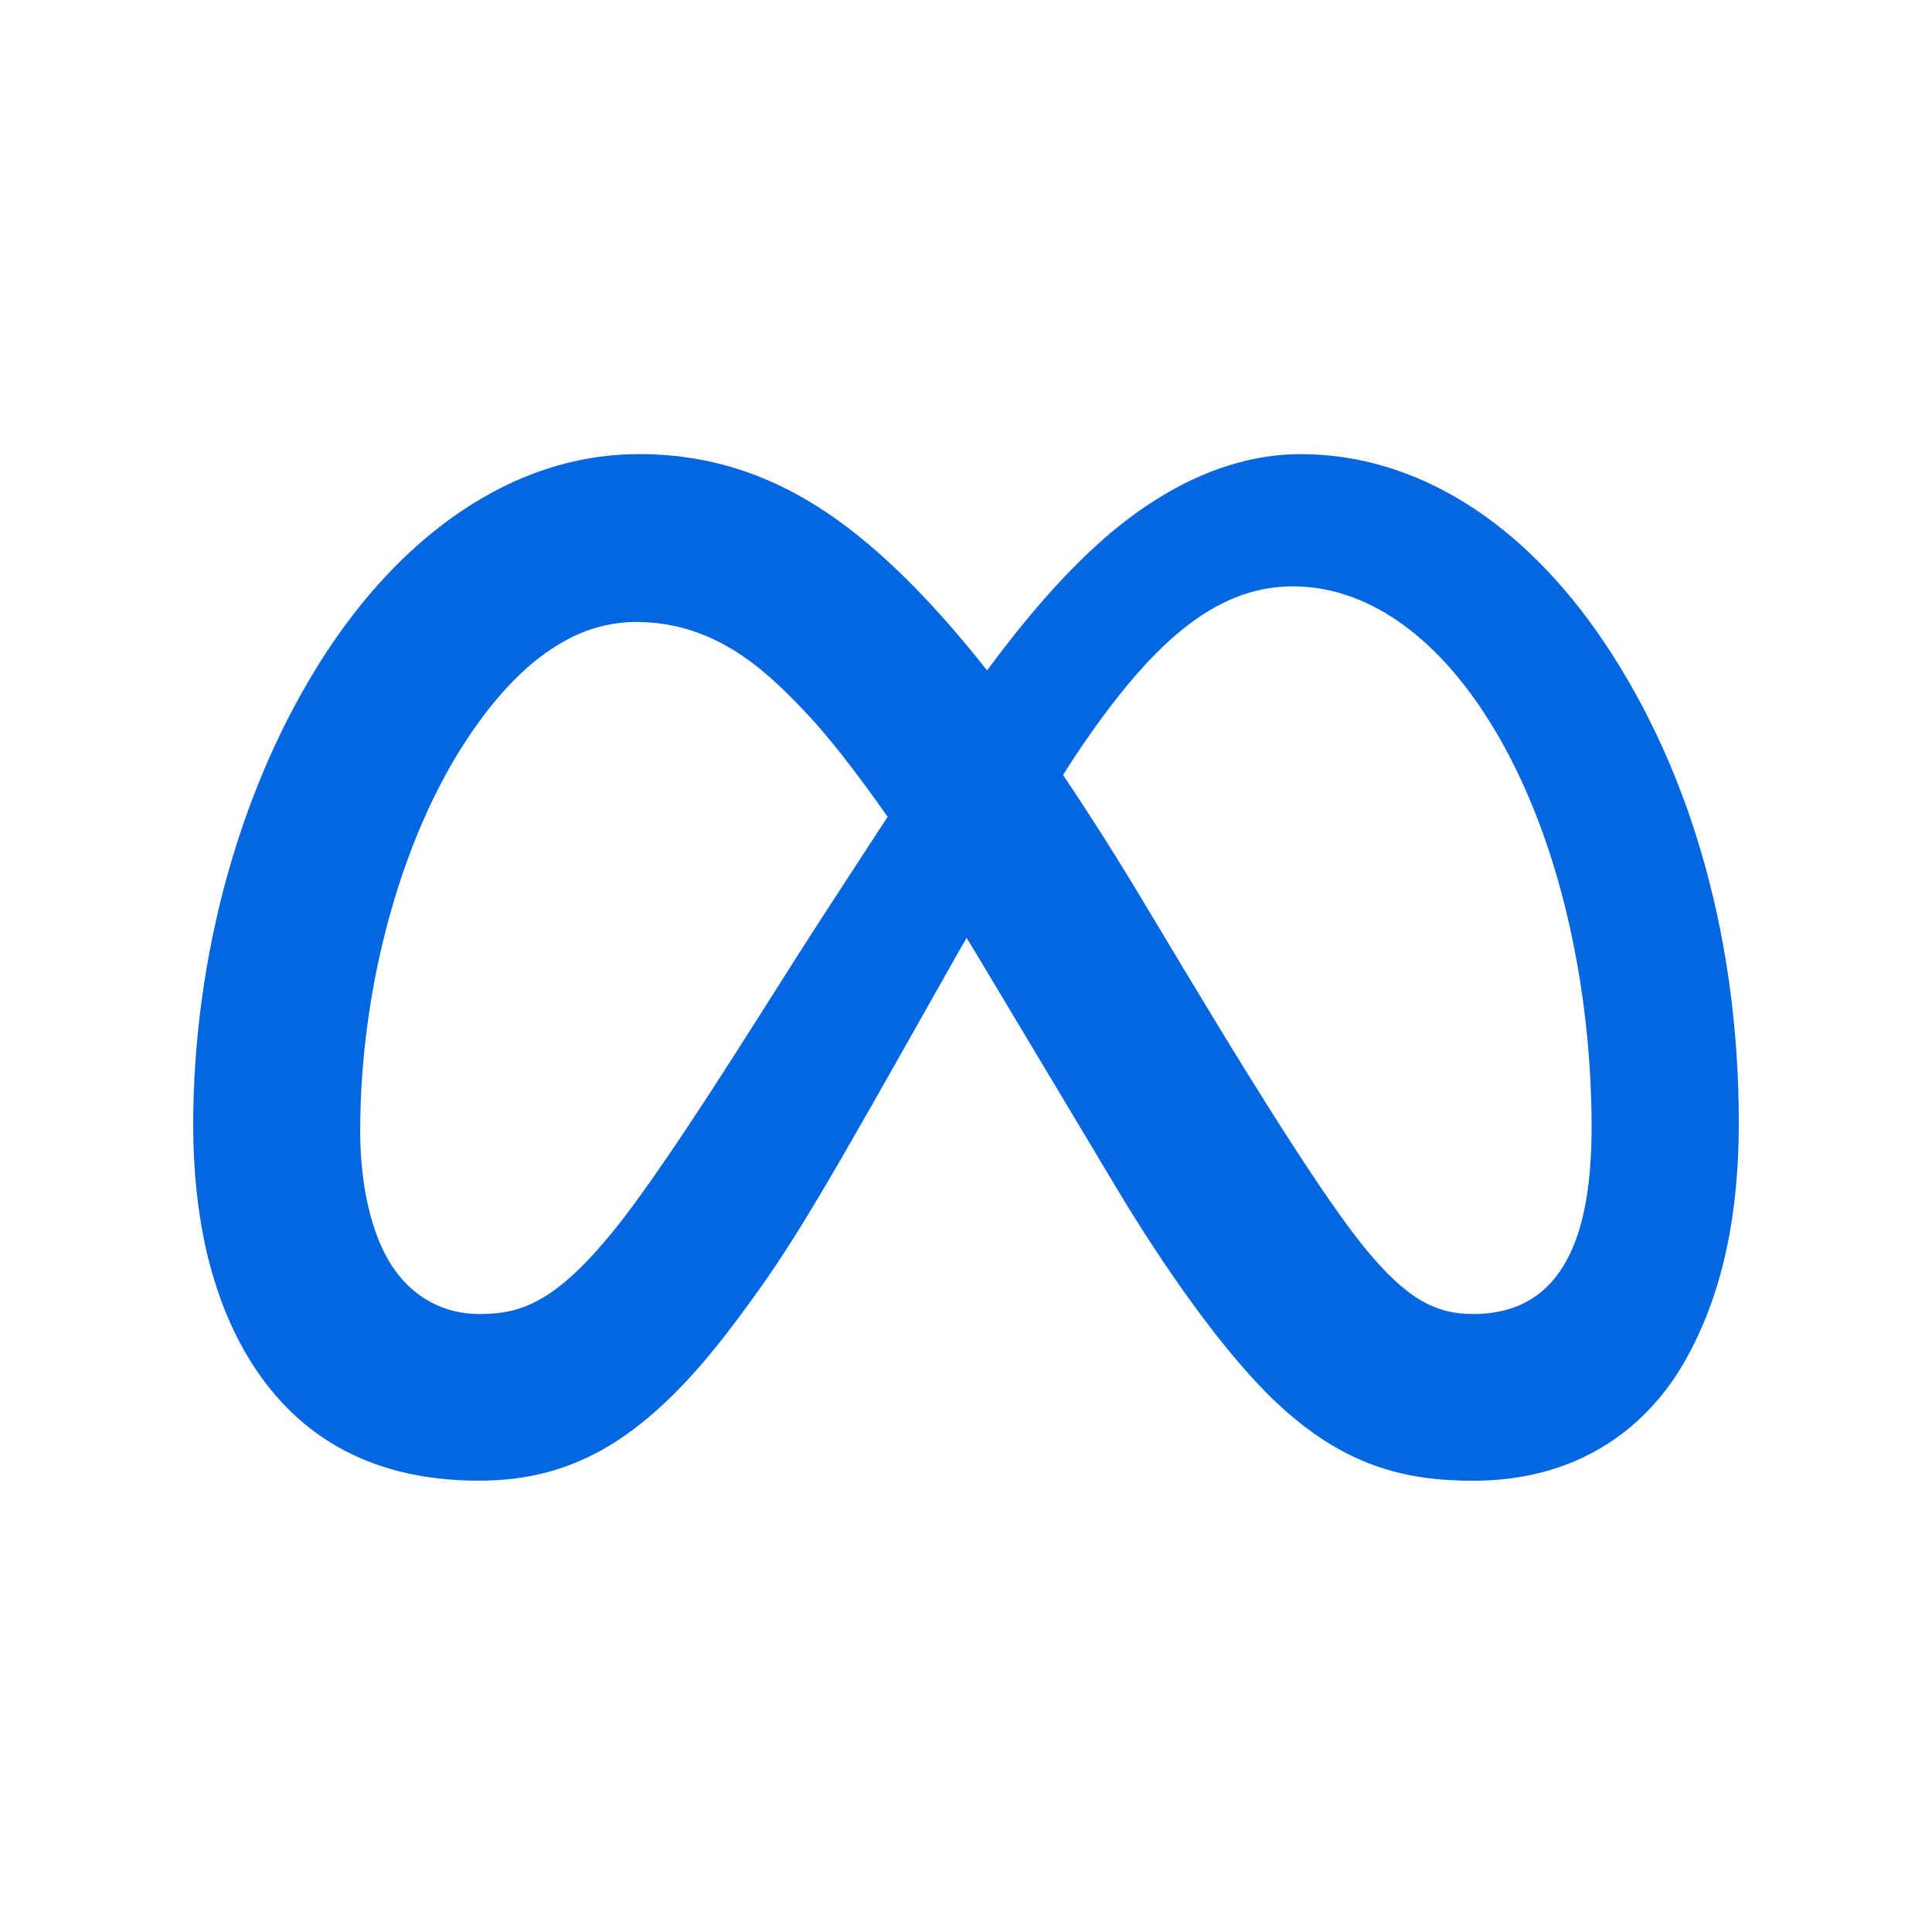 <?xml version="1.0" encoding="utf-8"?>
<svg width="1000px" height="1000px" viewBox="0 0 1000 1000" version="1.1" xmlns:xlink="http://www.w3.org/1999/xlink" xmlns="http://www.w3.org/2000/svg">
  <path d="M0 0L1000 0L1000 1000L0 1000L0 0Z" id="矩形" fill="none" fill-rule="evenodd" stroke="none" />
  <path d="M330.5 235.063C264.9 235.063 207.733 277.729 168.133 338.829C123.467 407.663 100 496.829 100 582.363C100 605.896 102.333 627.996 107 648.129C109.291 657.874 112.242 667.452 115.833 676.796C119.272 685.568 123.408 694.05 128.2 702.162C151.4 740.796 188.8 766.396 247.967 766.396C297.867 766.396 335.733 744.029 380.133 684.929C405.467 651.196 418.267 630.729 468.9 540.929L494.1 496.296L500.3 485.462C502.333 488.796 504.333 491.996 506.4 495.462L578.133 615.296C602.267 655.629 633.633 700.496 660.467 725.762C695.333 758.662 726.867 766.429 762.467 766.429C798.3 766.429 825 754.596 844.3 738.329C855.076 729.13 864.207 718.162 871.3 705.896C889.367 674.596 900 634.996 900 581.063C900 490.396 877.3 402.496 830.533 332.729C787.8 268.996 731.967 235.062 673.333 235.062C638.433 235.062 603.733 250.629 571.567 278.662C549.833 297.662 529.667 321.662 510.9 346.996C487.9 317.829 466.4 295.429 445.633 278.462C406.233 246.262 368.467 235.029 330.5 235.029L330.5 235.063ZM669.167 303.496L669.201 303.496C707.421 303.511 742.108 328.775 768.9 370.129C806.634 428.396 823.8 509.963 823.8 583.463C823.8 635.063 811.534 680.129 762.5 680.129C743.167 680.129 728.267 672.463 707.034 646.663C690.5 626.629 662.267 584.063 612.634 501.396L592.067 467.129C578.699 444.769 564.75 422.762 550.234 401.13C552.567 397.496 554.934 393.663 557.267 390.23C594.59 334.678 627.849 303.513 669.167 303.496ZM418.3 370.129C397.733 348.296 371.3 321.929 329.133 321.929C316.438 321.995 303.964 325.262 292.867 331.429C273.9 341.662 256.9 359.629 241.767 382.529C207.433 434.296 186.433 511.429 186.433 585.463C186.433 615.996 193.133 639.463 201.9 653.662C213.4 672.229 230.533 680.129 248 680.129C270.533 680.129 291.167 674.529 330.867 619.563C362.7 575.529 400.2 513.729 425.433 474.963L459.433 422.763C442.867 399.163 428.533 381.029 418.3 370.129Z" id="meta" fill="#0467DF" fill-rule="evenodd" stroke="none" />
</svg>